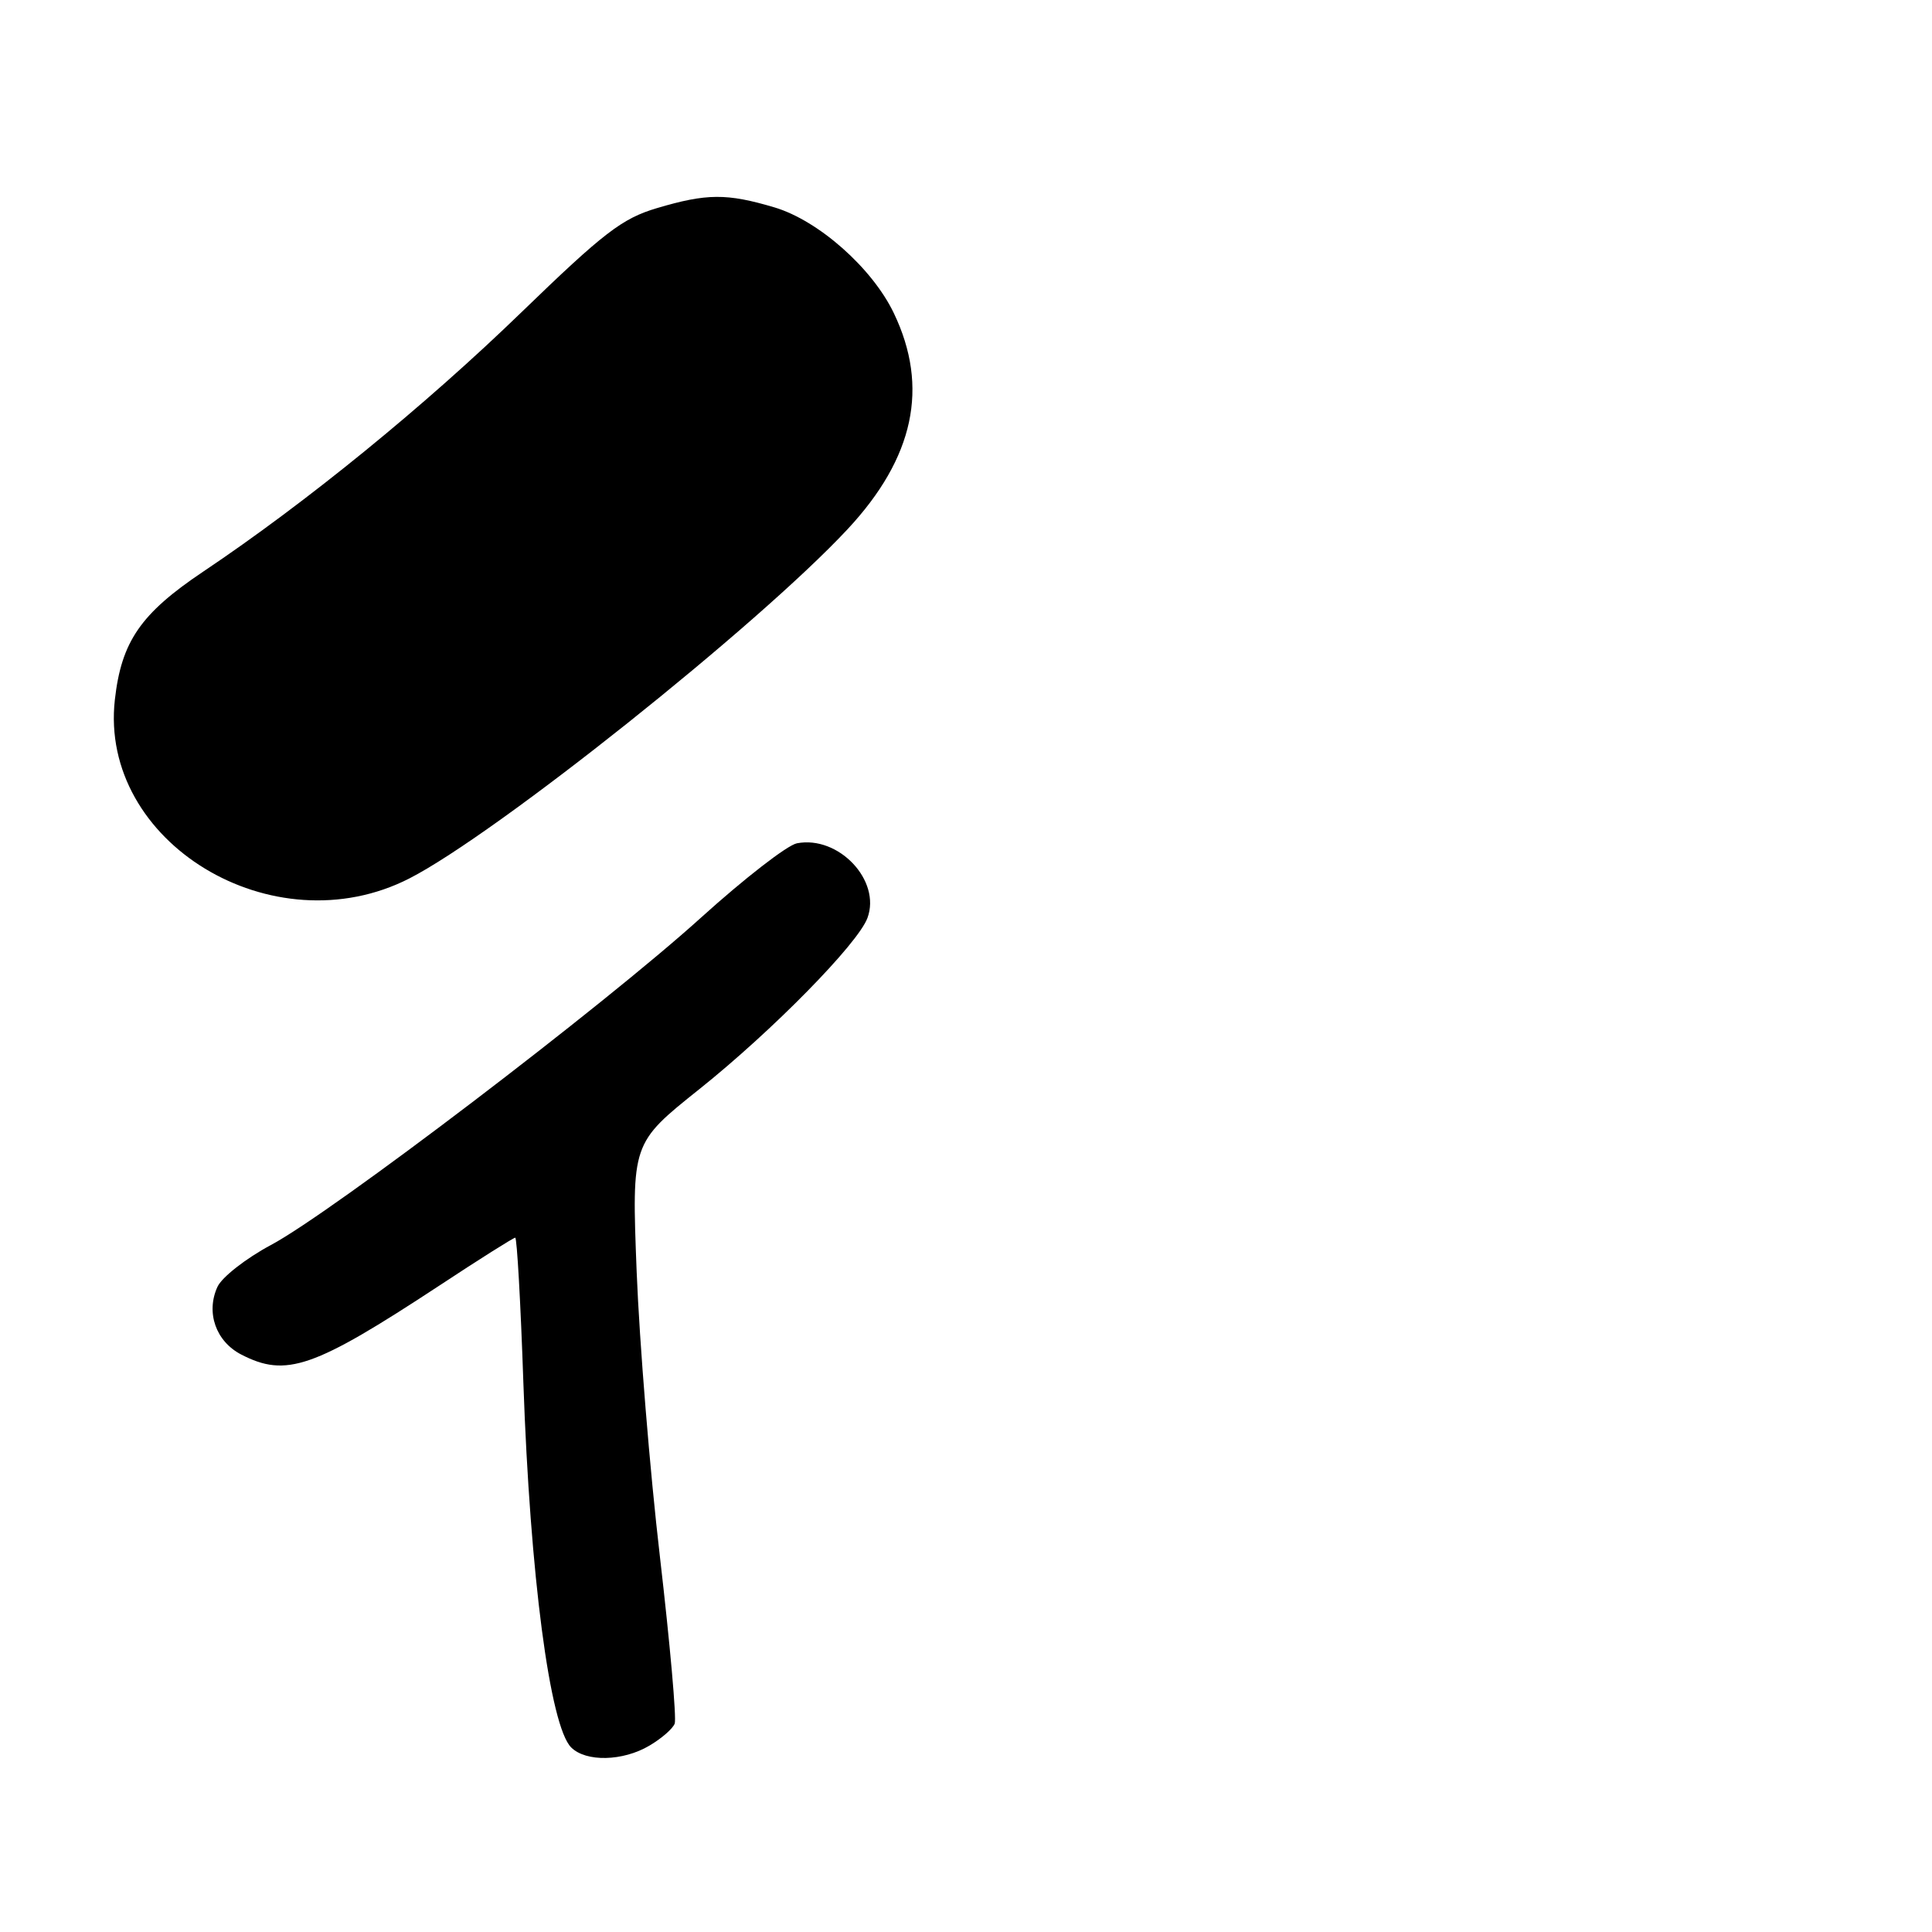 <?xml version="1.0" encoding="UTF-8" standalone="no"?>
<!DOCTYPE svg PUBLIC "-//W3C//DTD SVG 1.1//EN" "http://www.w3.org/Graphics/SVG/1.1/DTD/svg11.dtd" >
<svg xmlns="http://www.w3.org/2000/svg" xmlns:xlink="http://www.w3.org/1999/xlink" version="1.1" viewBox="0 0 256 256">
 <g >
 <path fill="currentColor"
d=" M 86.06 231.30 C 87.64 230.37 89.15 229.06 89.40 228.39 C 89.66 227.72 88.78 217.80 87.45 206.34 C 86.11 194.88 84.73 177.85 84.36 168.49 C 83.70 151.48 83.70 151.48 92.64 144.34 C 102.32 136.61 113.68 125.05 114.94 121.64 C 116.78 116.67 111.12 110.68 105.60 111.74 C 104.33 111.98 98.62 116.41 92.90 121.58 C 79.99 133.26 44.01 160.65 35.90 164.97 C 32.59 166.74 29.39 169.24 28.81 170.52 C 27.26 173.92 28.60 177.74 31.96 179.48 C 37.92 182.56 41.55 181.30 58.18 170.37 C 63.50 166.86 68.04 164.00 68.27 164.00 C 68.50 164.00 68.99 172.66 69.35 183.25 C 70.24 208.76 72.86 228.71 75.68 231.54 C 77.64 233.50 82.54 233.39 86.06 231.30 Z  M 54.24 116.40 C 65.73 110.52 100.44 82.86 112.32 70.11 C 121.13 60.65 123.13 51.31 118.45 41.52 C 115.60 35.54 108.46 29.22 102.62 27.48 C 96.30 25.60 93.64 25.62 87.04 27.58 C 82.43 28.95 80.00 30.82 69.10 41.37 C 56.27 53.80 40.58 66.59 26.90 75.76 C 18.64 81.30 16.09 85.00 15.22 92.71 C 13.09 111.60 36.18 125.62 54.24 116.40 Z "/>
</g>
</svg>